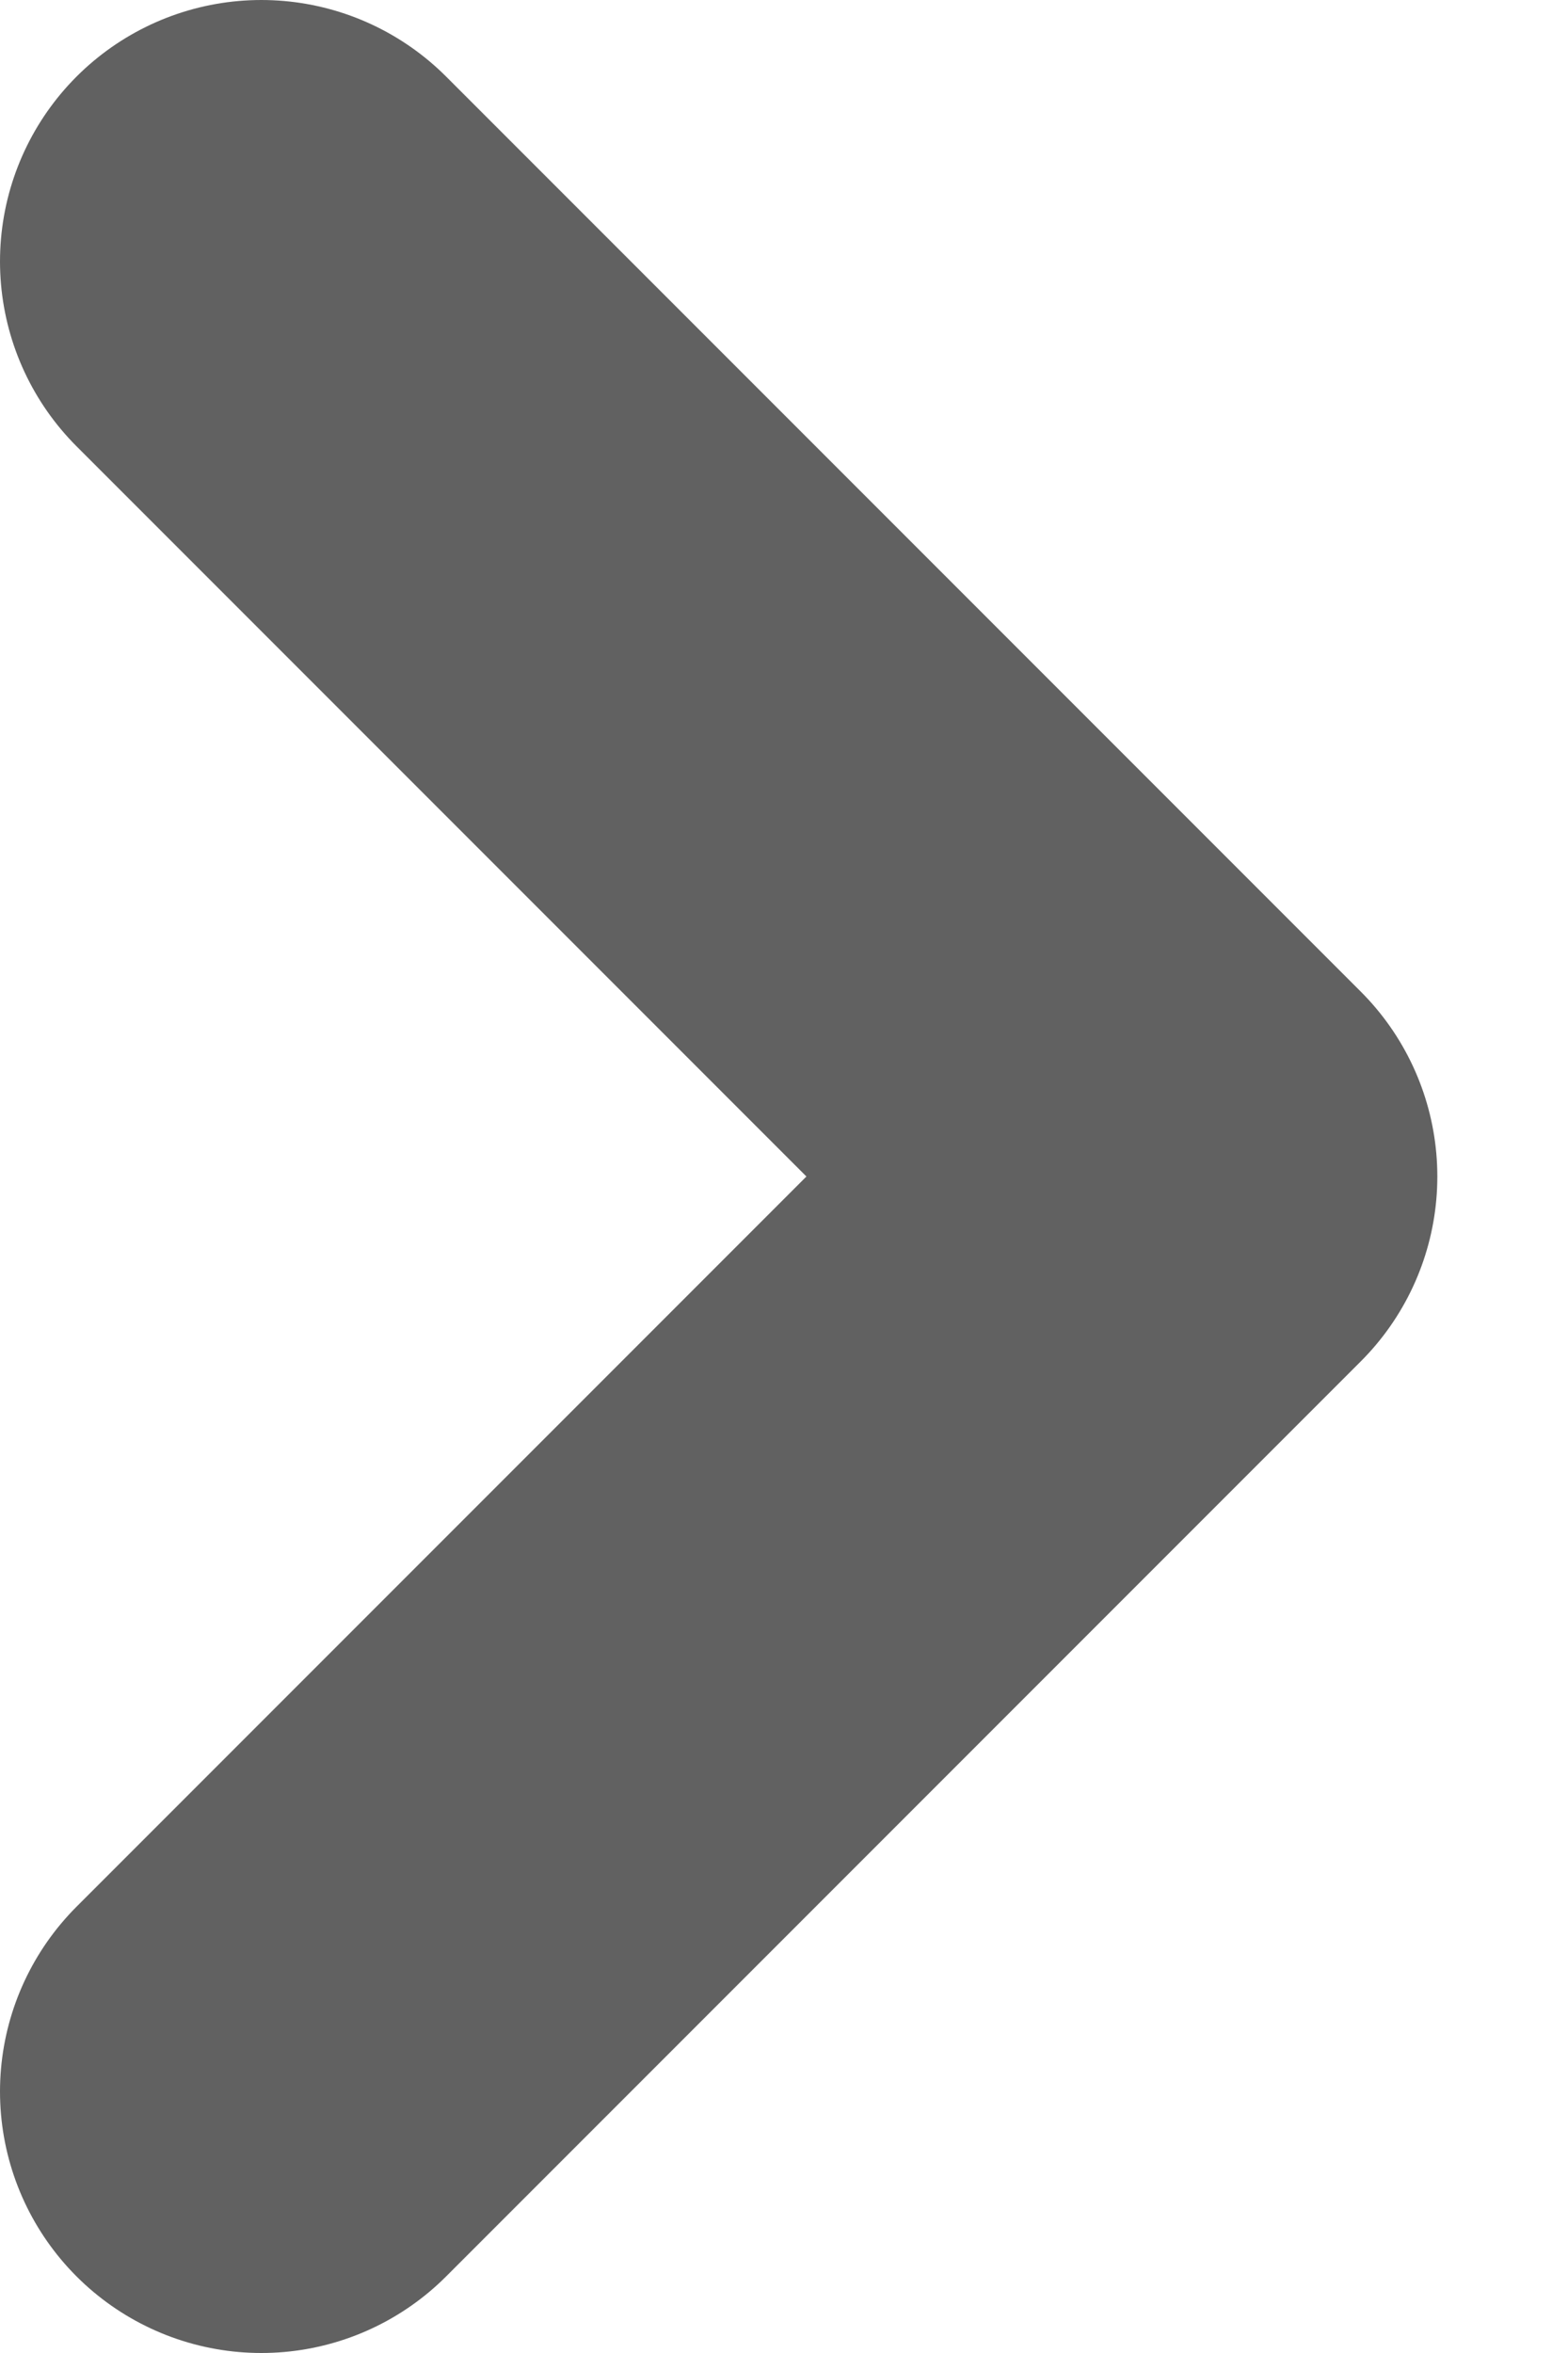<?xml version="1.0" encoding="UTF-8" standalone="no"?>
<svg width="6px" height="9px" viewBox="0 0 6 9" version="1.1" xmlns="http://www.w3.org/2000/svg" xmlns:xlink="http://www.w3.org/1999/xlink" xmlns:sketch="http://www.bohemiancoding.com/sketch/ns">
    <!-- Generator: Sketch 3.4.4 (17249) - http://www.bohemiancoding.com/sketch -->
    <title>next</title>
    <desc>Created with Sketch.</desc>
    <defs></defs>
    <g id="Page-1" stroke="none" stroke-width="1" fill="none" fill-rule="evenodd" sketch:type="MSPage">
        <g id="browser-light" sketch:type="MSArtboardGroup" transform="translate(-397, -147)" stroke="#616161" stroke-width="2" stroke-linecap="round" stroke-linejoin="round">
            <g id="header" sketch:type="MSLayerGroup" transform="translate(335, 105)">
                <g id="nav-page" transform="translate(28, 43)" sketch:type="MSShapeGroup">
                    <path d="M35,0 L38.5,3.5 L35,7" id="next"></path>
                </g>
            </g>
        </g>
    </g>
</svg>